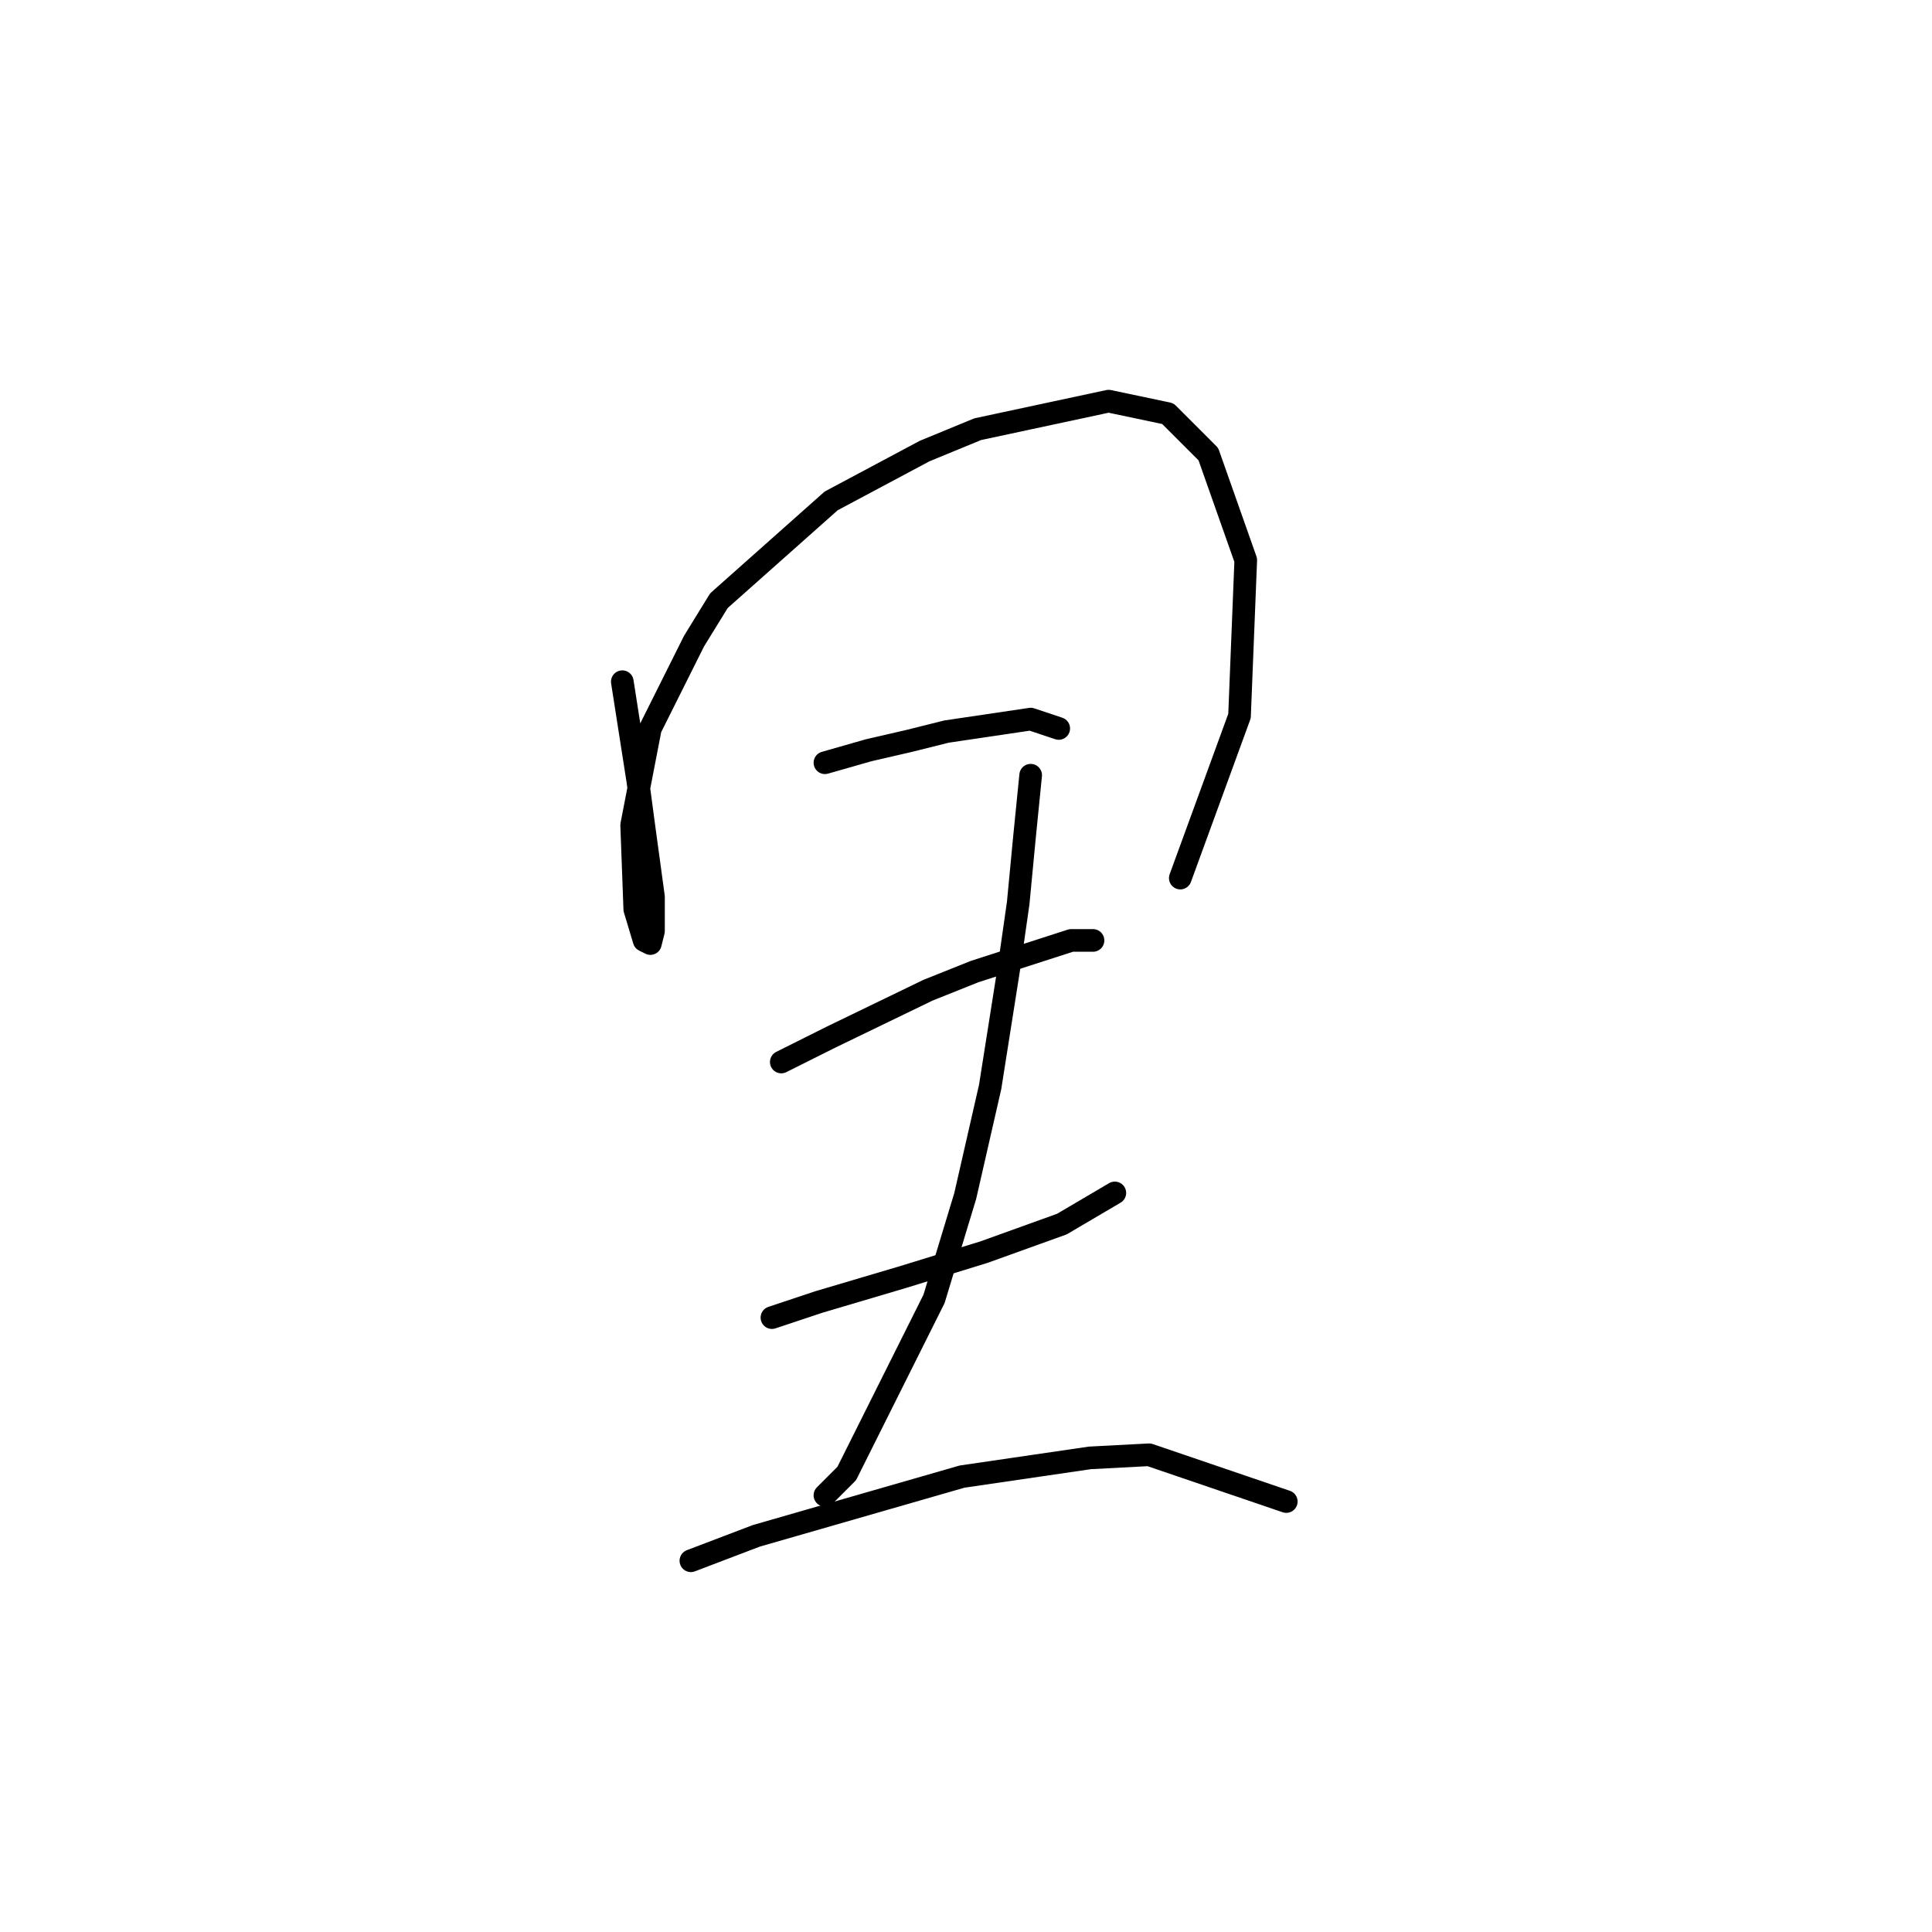 <?xml version="1.0" standalone="no"?>
    <svg width="256" height="256" xmlns="http://www.w3.org/2000/svg" version="1.1">
    <polyline stroke="black" stroke-width="3" stroke-linecap="round" fill="transparent" stroke-linejoin="round" points="82.459 90.329 84.525 103.546 85.351 109.742 86.59 118.829 86.59 123.373 86.177 125.025 85.351 124.612 84.111 120.481 83.698 109.329 86.177 96.525 91.959 84.959 95.264 79.589 110.134 66.372 122.525 59.763 129.547 56.872 146.895 53.154 154.743 54.806 160.113 60.176 165.069 74.22 164.243 94.872 156.395 116.351 156.395 116.351 " />
        <polyline stroke="black" stroke-width="3" stroke-linecap="round" fill="transparent" stroke-linejoin="round" points="109.308 101.068 115.09 99.416 120.46 98.177 125.417 96.938 136.569 95.285 140.286 96.525 140.286 96.525 " />
        <polyline stroke="black" stroke-width="3" stroke-linecap="round" fill="transparent" stroke-linejoin="round" points="103.525 140.721 110.134 137.416 122.938 131.221 129.134 128.742 141.938 124.612 144.83 124.612 144.83 124.612 " />
        <polyline stroke="black" stroke-width="3" stroke-linecap="round" fill="transparent" stroke-linejoin="round" points="102.286 174.591 108.481 172.526 119.634 169.221 130.373 165.917 140.699 162.2 147.721 158.069 147.721 158.069 " />
        <polyline stroke="black" stroke-width="3" stroke-linecap="round" fill="transparent" stroke-linejoin="round" points="136.569 102.72 135.743 110.981 134.917 119.655 133.677 128.329 131.199 144.025 127.895 158.482 123.764 172.113 112.199 195.244 109.308 198.135 109.308 198.135 " />
        <polyline stroke="black" stroke-width="3" stroke-linecap="round" fill="transparent" stroke-linejoin="round" points="91.546 206.809 100.22 203.505 127.482 195.657 144.417 193.178 152.265 192.765 170.439 198.961 170.439 198.961 " />
        </svg>